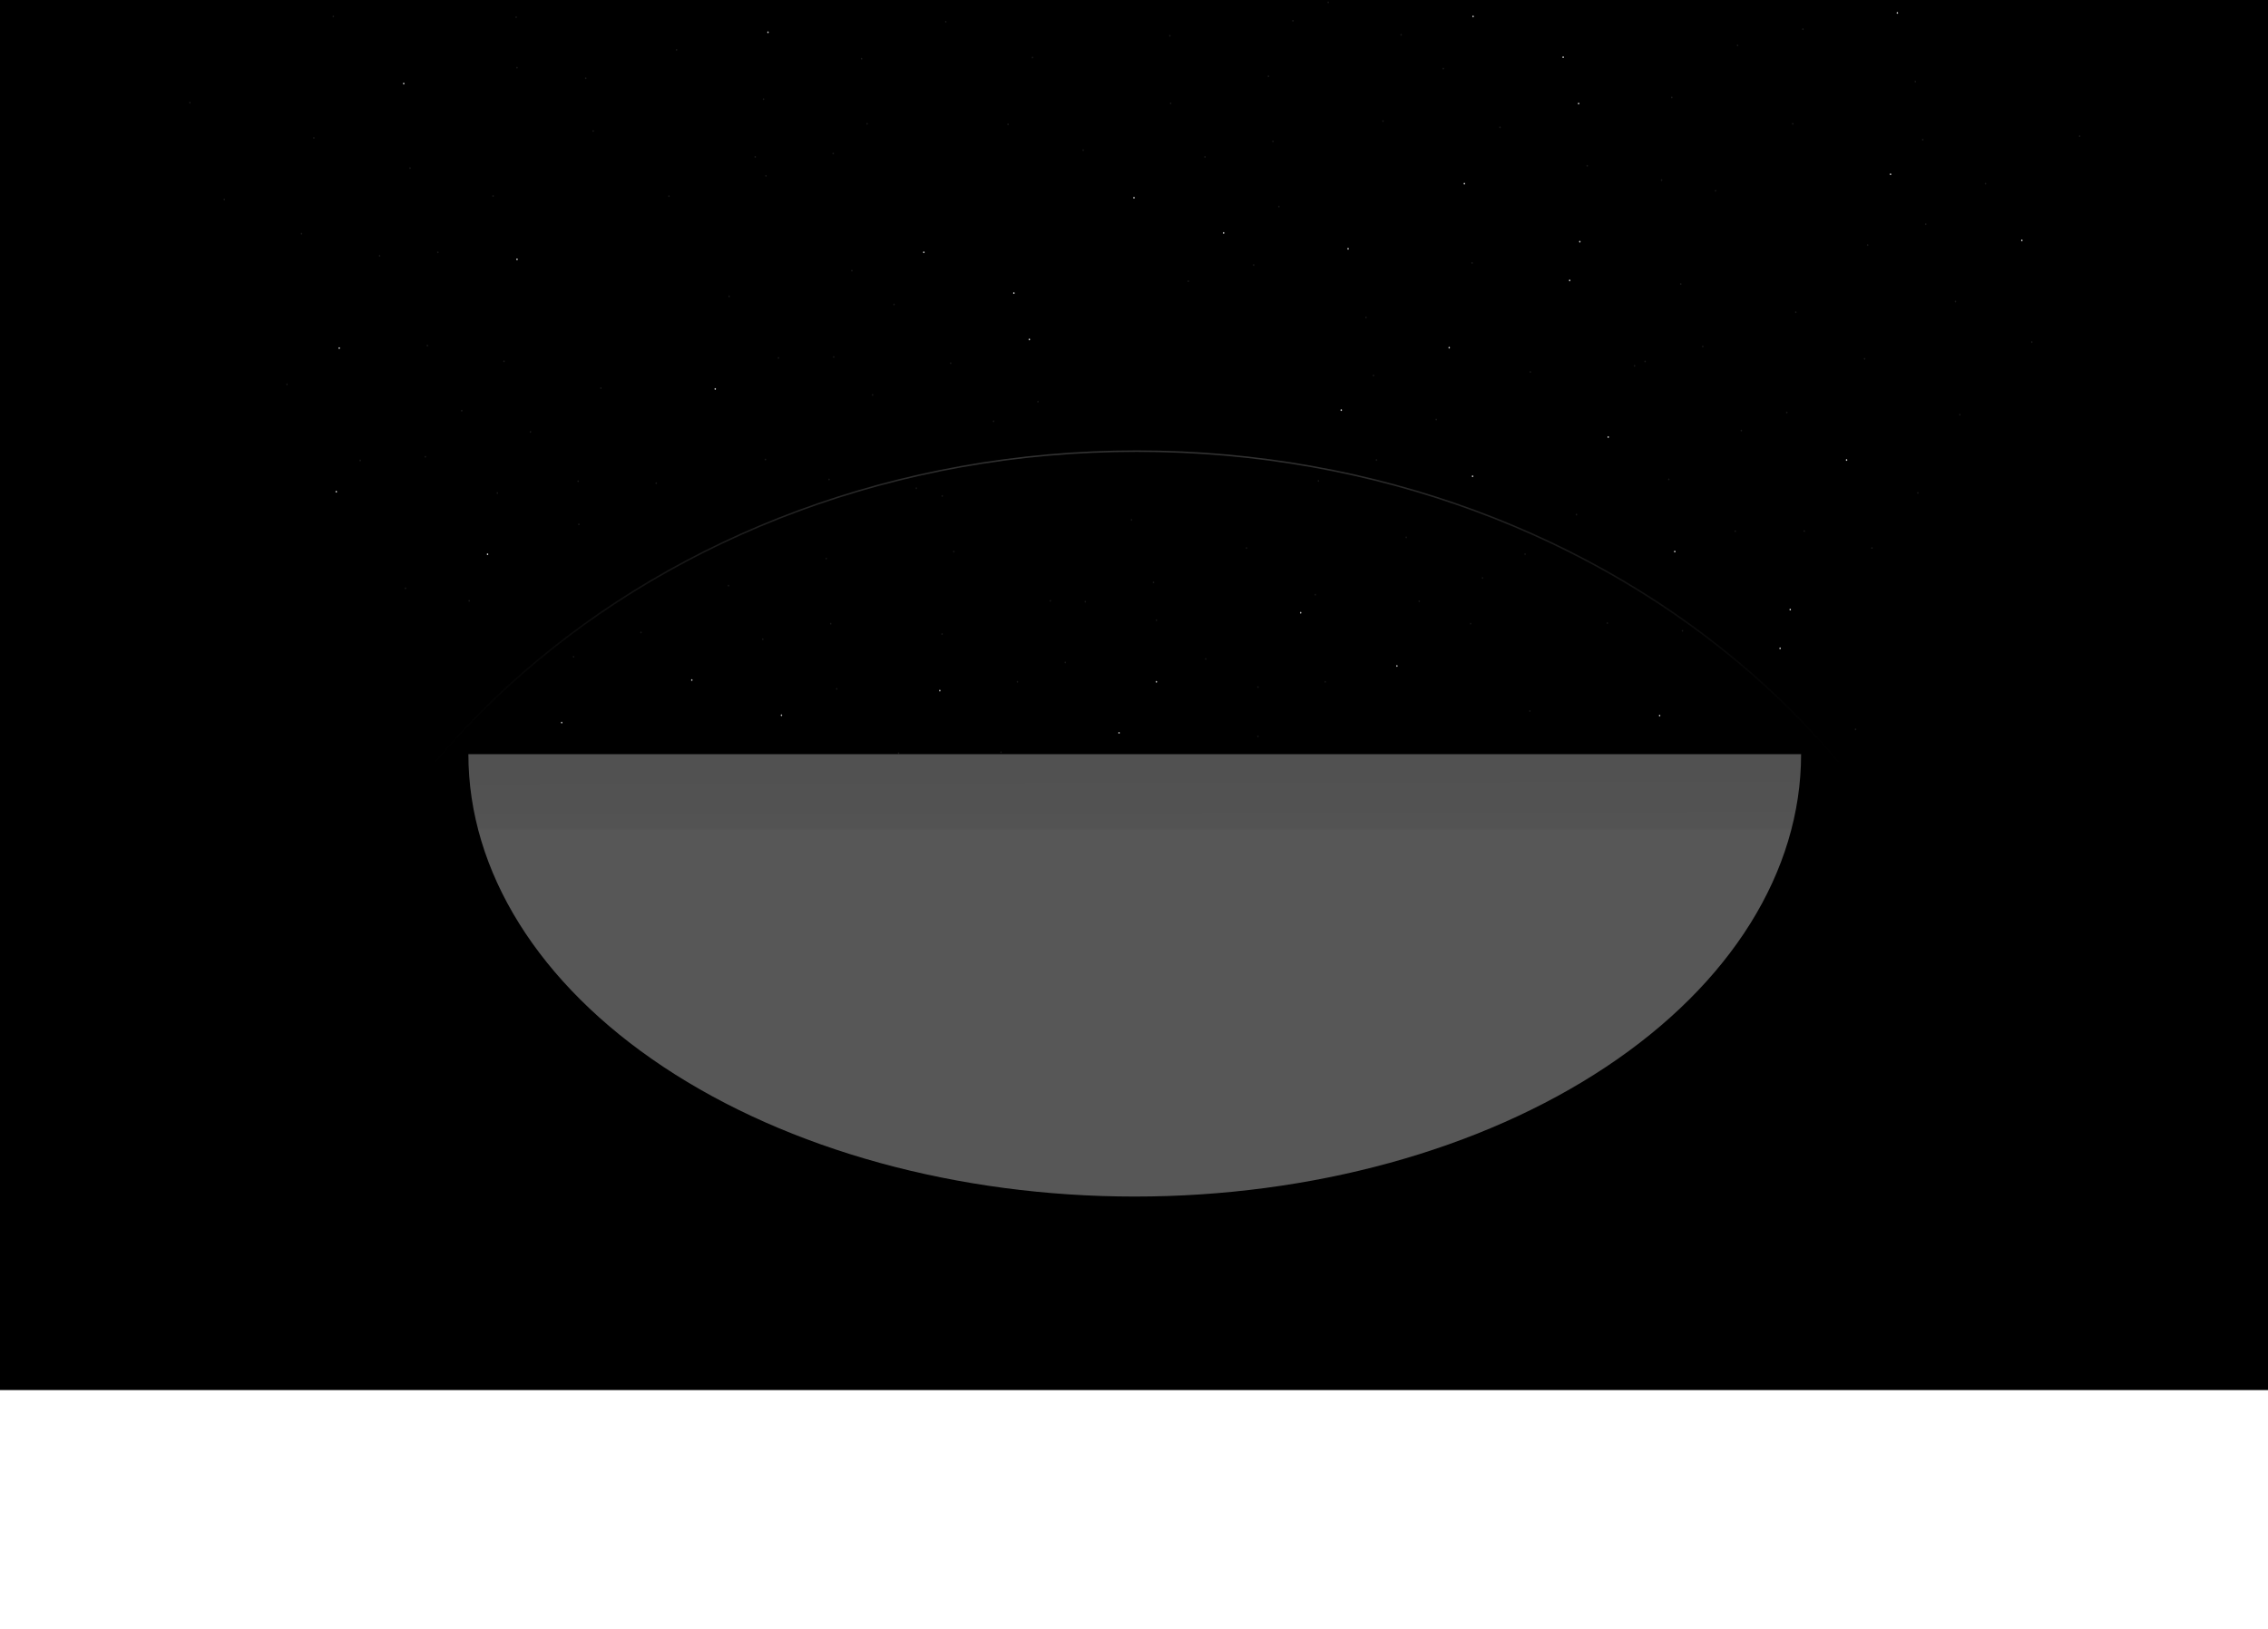 <svg width="1535" height="1103" viewBox="0 0 1535 1103" fill="none" xmlns="http://www.w3.org/2000/svg">
<rect width="1535" height="941" fill="black"/>
<path d="M274.903 398.497C275.107 397.962 274.669 397.445 274.217 397.686C274.119 397.739 274.043 397.829 273.997 397.944C273.786 398.481 274.232 398.998 274.684 398.757C274.782 398.703 274.858 398.614 274.903 398.497Z" fill="white" fill-opacity="0.1"/>
<path d="M638.068 429.479C638.272 428.944 637.833 428.426 637.379 428.667C637.281 428.721 637.205 428.81 637.16 428.926C636.956 429.462 637.394 429.979 637.848 429.738C637.947 429.685 638.022 429.595 638.068 429.479Z" fill="white" fill-opacity="0.1"/>
<path d="M559.67 378.414C559.874 377.879 559.436 377.362 558.983 377.603C558.885 377.656 558.81 377.746 558.765 377.861C558.554 378.396 558.999 378.913 559.452 378.673C559.55 378.619 559.624 378.53 559.67 378.414Z" fill="white" fill-opacity="0.1"/>
<path d="M453.19 133.059C453.401 132.524 452.955 132.007 452.502 132.248C452.404 132.301 452.329 132.39 452.284 132.506C452.08 133.041 452.517 133.558 452.97 133.318C453.068 133.264 453.144 133.175 453.19 133.059Z" fill="white" fill-opacity="0.1"/>
<path d="M518.857 119.324C519.068 118.791 518.622 118.266 518.17 118.515C518.072 118.568 517.996 118.657 517.951 118.773C517.747 119.307 518.184 119.822 518.637 119.582C518.735 119.529 518.811 119.44 518.857 119.324Z" fill="white" fill-opacity="0.1"/>
<path d="M1284.6 9.022C1284.8 8.487 1284.37 7.969 1283.91 8.21C1283.81 8.264 1283.74 8.353 1283.69 8.469C1283.49 9.004 1283.92 9.521 1284.38 9.28C1284.48 9.227 1284.55 9.138 1284.6 9.022Z" fill="white" fill-opacity="0.8"/>
<path d="M945.895 451.101C946.099 450.566 945.66 450.049 945.206 450.29C945.108 450.343 945.033 450.433 944.987 450.548C944.783 451.083 945.222 451.6 945.676 451.36C945.774 451.306 945.849 451.217 945.895 451.101Z" fill="white" fill-opacity="0.8"/>
<path d="M1035.85 481.633C1036.06 481.098 1035.62 480.581 1035.16 480.822C1035.06 480.876 1034.99 480.965 1034.94 481.08C1034.74 481.616 1035.18 482.133 1035.63 481.892C1035.73 481.838 1035.8 481.749 1035.85 481.633Z" fill="white" fill-opacity="0.1"/>
<path d="M1221.61 359.817C1221.82 359.282 1221.38 358.765 1220.92 359.006C1220.82 359.059 1220.75 359.149 1220.7 359.264C1220.5 359.799 1220.93 360.316 1221.39 360.076C1221.49 360.022 1221.56 359.933 1221.61 359.817Z" fill="white" fill-opacity="0.1"/>
<path d="M1264.51 166.154C1264.72 165.619 1264.28 165.102 1263.82 165.343C1263.72 165.397 1263.65 165.485 1263.6 165.602C1263.4 166.137 1263.83 166.654 1264.29 166.413C1264.39 166.359 1264.46 166.27 1264.51 166.154Z" fill="white" fill-opacity="0.1"/>
<path d="M1220.69 20.021C1220.89 19.486 1220.46 18.968 1220 19.209C1219.9 19.263 1219.83 19.352 1219.78 19.468C1219.57 20.003 1220.01 20.52 1220.47 20.279C1220.57 20.226 1220.64 20.137 1220.69 20.021Z" fill="white" fill-opacity="0.1"/>
<path d="M1296.73 55.494C1296.94 54.959 1296.5 54.441 1296.05 54.682C1295.94 54.736 1295.87 54.825 1295.82 54.941C1295.62 55.476 1296.06 55.993 1296.51 55.752C1296.61 55.699 1296.68 55.61 1296.73 55.494Z" fill="white" fill-opacity="0.1"/>
<path d="M1213.83 84.092C1214.04 83.557 1213.59 83.04 1213.14 83.281C1213.04 83.334 1212.97 83.423 1212.92 83.539C1212.71 84.074 1213.15 84.591 1213.6 84.35C1213.7 84.297 1213.78 84.208 1213.83 84.092Z" fill="white" fill-opacity="0.1"/>
<path d="M1215.85 211.592C1216.06 211.057 1215.62 210.54 1215.16 210.78C1215.06 210.834 1214.99 210.923 1214.94 211.039C1214.74 211.574 1215.17 212.091 1215.63 211.85C1215.73 211.797 1215.8 211.707 1215.85 211.592Z" fill="white" fill-opacity="0.1"/>
<path d="M1375.6 231.849C1375.8 231.314 1375.36 230.797 1374.91 231.037C1374.81 231.091 1374.74 231.18 1374.69 231.296C1374.47 231.831 1374.92 232.348 1375.37 232.107C1375.47 232.054 1375.54 231.964 1375.6 231.849Z" fill="white" fill-opacity="0.1"/>
<path d="M527.317 242.573C527.521 242.038 527.083 241.521 526.63 241.762C526.532 241.816 526.456 241.905 526.412 242.02C526.2 242.555 526.645 243.073 527.098 242.832C527.196 242.778 527.271 242.689 527.317 242.573Z" fill="white" fill-opacity="0.1"/>
<path d="M783.115 420.12C783.319 419.585 782.88 419.068 782.426 419.309C782.328 419.362 782.252 419.452 782.207 419.567C782.003 420.102 782.441 420.62 782.895 420.379C782.993 420.325 783.069 420.236 783.115 420.12Z" fill="white" fill-opacity="0.1"/>
<path d="M645.99 373.698C646.202 373.162 645.757 372.645 645.304 372.885C645.206 372.939 645.13 373.028 645.084 373.145C644.881 373.68 645.319 374.197 645.771 373.957C645.869 373.903 645.945 373.814 645.99 373.698Z" fill="white" fill-opacity="0.1"/>
<path d="M388.65 444.878C388.855 444.343 388.417 443.825 387.964 444.066C387.866 444.12 387.79 444.209 387.746 444.325C387.534 444.86 387.979 445.377 388.432 445.136C388.53 445.083 388.605 444.994 388.65 444.878Z" fill="white" fill-opacity="0.1"/>
<path d="M997.456 11.405C997.667 10.87 997.222 10.353 996.769 10.594C996.671 10.647 996.596 10.736 996.551 10.852C996.347 11.387 996.784 11.904 997.237 11.664C997.335 11.61 997.411 11.521 997.456 11.405Z" fill="white" fill-opacity="0.8"/>
<path d="M529.339 484.466C529.543 483.931 529.105 483.414 528.652 483.654C528.554 483.708 528.478 483.797 528.434 483.913C528.223 484.448 528.668 484.965 529.121 484.725C529.219 484.671 529.293 484.582 529.339 484.466Z" fill="white" fill-opacity="0.8"/>
<path d="M396.875 53.218C397.087 52.683 396.642 52.166 396.189 52.407C396.091 52.46 396.016 52.549 395.971 52.665C395.766 53.2 396.204 53.717 396.657 53.477C396.755 53.423 396.831 53.334 396.875 53.218Z" fill="white" fill-opacity="0.1"/>
<path d="M520.239 22.129C520.443 21.594 520.006 21.077 519.553 21.318C519.455 21.371 519.379 21.46 519.334 21.576C519.123 22.111 519.568 22.628 520.021 22.388C520.119 22.334 520.194 22.245 520.239 22.129Z" fill="white" fill-opacity="0.8"/>
<path d="M228.043 333.134C228.248 332.599 227.809 332.082 227.355 332.322C227.257 332.376 227.181 332.465 227.136 332.581C226.931 333.116 227.37 333.633 227.824 333.392C227.922 333.339 227.998 333.249 228.043 333.134Z" fill="white" fill-opacity="0.8"/>
<path d="M288.322 309.476C288.533 308.941 288.088 308.424 287.635 308.665C287.537 308.718 287.461 308.808 287.416 308.923C287.212 309.46 287.65 309.977 288.103 309.736C288.201 309.682 288.276 309.593 288.322 309.476Z" fill="white" fill-opacity="0.1"/>
<path d="M296.795 171.078C296.999 170.543 296.561 170.026 296.107 170.266C296.009 170.32 295.933 170.409 295.887 170.525C295.683 171.06 296.122 171.577 296.576 171.336C296.674 171.283 296.75 171.193 296.795 171.078Z" fill="white" fill-opacity="0.1"/>
<path d="M289.718 234.232C289.922 233.697 289.484 233.18 289.031 233.421C288.933 233.474 288.857 233.564 288.813 233.679C288.602 234.214 289.046 234.731 289.499 234.491C289.597 234.437 289.672 234.348 289.718 234.232Z" fill="white" fill-opacity="0.1"/>
<path d="M380.612 489.444C380.816 488.909 380.378 488.392 379.925 488.633C379.827 488.687 379.752 488.775 379.706 488.892C379.495 489.427 379.94 489.944 380.393 489.703C380.491 489.649 380.567 489.56 380.612 489.444Z" fill="white" fill-opacity="0.8"/>
<path d="M518.511 311.363C518.715 310.828 518.276 310.311 517.822 310.552C517.723 310.606 517.647 310.695 517.603 310.81C517.397 311.345 517.837 311.863 518.291 311.622C518.389 311.568 518.465 311.479 518.511 311.363Z" fill="white" fill-opacity="0.1"/>
<path d="M484.53 263.577C484.734 263.042 484.295 262.525 483.841 262.766C483.743 262.819 483.667 262.909 483.622 263.024C483.418 263.559 483.856 264.078 484.31 263.836C484.408 263.783 484.484 263.694 484.53 263.577Z" fill="white" fill-opacity="0.8"/>
<path d="M349.693 176.103C350.147 176.344 350.586 175.828 350.381 175.294C350.336 175.178 350.26 175.089 350.162 175.036C349.708 174.787 349.269 175.312 349.473 175.846C349.519 175.961 349.595 176.049 349.693 176.103Z" fill="white" fill-opacity="0.8"/>
<path d="M392.232 355.227C392.436 354.691 391.998 354.174 391.546 354.414C391.447 354.468 391.372 354.557 391.327 354.674C391.115 355.209 391.56 355.726 392.013 355.485C392.111 355.432 392.187 355.342 392.232 355.227Z" fill="white" fill-opacity="0.1"/>
<path d="M711.329 407.012C711.533 406.477 711.096 405.96 710.643 406.201C710.545 406.254 710.469 406.344 710.424 406.459C710.213 406.994 710.658 407.512 711.111 407.271C711.209 407.217 711.284 407.128 711.329 407.012Z" fill="white" fill-opacity="0.1"/>
<path d="M851.866 498.762C852.071 498.229 851.633 497.713 851.18 497.953C851.082 498.007 851.006 498.095 850.961 498.211C850.75 498.745 851.195 499.269 851.648 499.02C851.746 498.967 851.821 498.878 851.866 498.762Z" fill="white" fill-opacity="0.1"/>
<path d="M783.115 461.825C783.319 461.29 782.88 460.773 782.426 461.014C782.328 461.067 782.252 461.157 782.207 461.272C782.003 461.807 782.441 462.325 782.895 462.084C782.993 462.03 783.069 461.941 783.115 461.825Z" fill="white" fill-opacity="0.8"/>
<path d="M1088.92 296.151C1089.12 295.615 1088.68 295.098 1088.23 295.339C1088.13 295.393 1088.05 295.482 1088.01 295.598C1087.8 296.133 1088.24 296.65 1088.7 296.409C1088.79 296.355 1088.87 296.266 1088.92 296.151Z" fill="white" fill-opacity="0.8"/>
<path d="M511.594 106.481C511.797 105.946 511.36 105.429 510.907 105.67C510.809 105.723 510.733 105.812 510.688 105.928C510.476 106.463 510.922 106.98 511.374 106.74C511.472 106.686 511.548 106.597 511.594 106.481Z" fill="white" fill-opacity="0.1"/>
<path d="M1161.55 129.401C1161.76 128.866 1161.32 128.349 1160.87 128.59C1160.77 128.643 1160.7 128.733 1160.64 128.848C1160.43 129.383 1160.89 129.9 1161.33 129.66C1161.43 129.606 1161.5 129.517 1161.55 129.401Z" fill="white" fill-opacity="0.1"/>
<path d="M1176.44 30.988C1176.64 30.454 1176.2 29.939 1175.75 30.179C1175.66 30.232 1175.58 30.321 1175.54 30.437C1175.33 30.97 1175.77 31.495 1176.22 31.246C1176.32 31.193 1176.4 31.104 1176.44 30.988Z" fill="white" fill-opacity="0.1"/>
<path d="M1106.75 247.921C1106.96 247.386 1106.52 246.869 1106.07 247.11C1105.97 247.163 1105.89 247.253 1105.85 247.368C1105.64 247.903 1106.08 248.42 1106.53 248.18C1106.63 248.126 1106.71 248.037 1106.75 247.921Z" fill="white" fill-opacity="0.1"/>
<path d="M226.021 11.403C226.225 10.869 225.787 10.353 225.335 10.593C225.236 10.647 225.161 10.736 225.116 10.851C224.904 11.385 225.35 11.91 225.802 11.661C225.9 11.607 225.976 11.518 226.021 11.403Z" fill="white" fill-opacity="0.1"/>
<path d="M1301.57 94.008C1301.11 93.759 1300.68 94.283 1300.88 94.817C1300.93 94.933 1301 95.022 1301.1 95.075C1301.56 95.315 1301.99 94.799 1301.79 94.266C1301.74 94.15 1301.67 94.061 1301.57 94.008Z" fill="white" fill-opacity="0.1"/>
<path d="M792.21 24.512C792.422 23.977 791.977 23.46 791.524 23.701C791.426 23.754 791.351 23.843 791.306 23.959C791.101 24.494 791.539 25.012 791.992 24.771C792.09 24.717 792.166 24.628 792.21 24.512Z" fill="white" fill-opacity="0.1"/>
<path d="M638.177 336.056C638.382 335.521 637.942 335.004 637.489 335.244C637.39 335.298 637.315 335.387 637.269 335.503C637.065 336.038 637.504 336.555 637.958 336.314C638.057 336.261 638.133 336.171 638.177 336.056Z" fill="white" fill-opacity="0.1"/>
<path d="M699.275 39.206C699.48 38.672 699.042 38.156 698.589 38.397C698.491 38.45 698.415 38.539 698.37 38.654C698.159 39.188 698.604 39.713 699.057 39.464C699.155 39.41 699.231 39.322 699.275 39.206Z" fill="white" fill-opacity="0.1"/>
<path d="M1133.95 373.648C1134.16 373.113 1133.72 372.596 1133.26 372.837C1133.16 372.89 1133.09 372.98 1133.04 373.095C1132.84 373.63 1133.28 374.147 1133.73 373.907C1133.83 373.853 1133.9 373.764 1133.95 373.648Z" fill="white" fill-opacity="0.8"/>
<path d="M273.701 56.865C273.913 56.33 273.468 55.813 273.015 56.054C272.917 56.107 272.841 56.197 272.795 56.312C272.592 56.847 273.03 57.365 273.483 57.124C273.581 57.071 273.656 56.981 273.701 56.865Z" fill="white" fill-opacity="0.8"/>
<path d="M128.96 69.793C129.164 69.258 128.725 68.74 128.271 68.981C128.173 69.035 128.097 69.124 128.052 69.24C127.847 69.775 128.286 70.292 128.74 70.051C128.838 69.998 128.914 69.909 128.96 69.793Z" fill="white" fill-opacity="0.1"/>
<path d="M277.949 114.076C278.153 113.541 277.714 113.024 277.26 113.265C277.162 113.318 277.086 113.408 277.041 113.524C276.837 114.059 277.275 114.576 277.729 114.335C277.828 114.281 277.903 114.192 277.949 114.076Z" fill="white" fill-opacity="0.1"/>
<path d="M583.573 40.003C583.777 39.468 583.338 38.951 582.884 39.192C582.786 39.245 582.71 39.334 582.665 39.45C582.461 39.985 582.899 40.502 583.353 40.262C583.451 40.208 583.527 40.119 583.573 40.003Z" fill="white" fill-opacity="0.1"/>
<path d="M608.597 510.163C608.808 509.628 608.363 509.111 607.91 509.352C607.812 509.405 607.737 509.495 607.691 509.61C607.487 510.145 607.925 510.662 608.378 510.422C608.476 510.368 608.552 510.279 608.597 510.163Z" fill="white" fill-opacity="0.1"/>
<path d="M1256.29 493.998C1256.49 493.463 1256.06 492.946 1255.6 493.187C1255.5 493.24 1255.43 493.33 1255.38 493.445C1255.18 493.98 1255.61 494.497 1256.07 494.257C1256.17 494.203 1256.24 494.114 1256.29 493.998Z" fill="white" fill-opacity="0.1"/>
<path d="M936.476 82.243C936.68 81.708 936.242 81.191 935.789 81.431C935.691 81.485 935.615 81.574 935.571 81.69C935.359 82.225 935.804 82.742 936.257 82.501C936.355 82.448 936.43 82.359 936.476 82.243Z" fill="white" fill-opacity="0.1"/>
<path d="M977.31 46.709C977.521 46.174 977.076 45.657 976.624 45.898C976.525 45.951 976.45 46.04 976.405 46.156C976.201 46.691 976.639 47.209 977.092 46.968C977.19 46.914 977.265 46.825 977.31 46.709Z" fill="white" fill-opacity="0.1"/>
<path d="M312.972 278.321C313.176 277.786 312.738 277.269 312.285 277.509C312.187 277.563 312.111 277.652 312.067 277.768C311.856 278.303 312.3 278.82 312.753 278.579C312.851 278.526 312.926 278.436 312.972 278.321Z" fill="white" fill-opacity="0.1"/>
<path d="M564.354 104.224C564.558 103.689 564.119 103.171 563.665 103.412C563.567 103.466 563.492 103.555 563.446 103.671C563.242 104.206 563.681 104.723 564.135 104.482C564.233 104.429 564.308 104.34 564.354 104.224Z" fill="white" fill-opacity="0.1"/>
<path d="M1032.65 375.401C1032.86 374.865 1032.41 374.348 1031.96 374.589C1031.86 374.643 1031.79 374.732 1031.74 374.848C1031.54 375.383 1031.97 375.9 1032.43 375.659C1032.53 375.605 1032.6 375.516 1032.65 375.401Z" fill="white" fill-opacity="0.1"/>
<path d="M1250.22 311.685C1250.44 311.15 1249.99 310.633 1249.54 310.874C1249.44 310.927 1249.36 311.017 1249.31 311.132C1249.11 311.667 1249.55 312.184 1250 311.944C1250.1 311.89 1250.17 311.801 1250.22 311.685Z" fill="white" fill-opacity="0.8"/>
<path d="M1262.43 243.182C1262.63 242.647 1262.2 242.13 1261.74 242.371C1261.64 242.424 1261.57 242.514 1261.52 242.629C1261.32 243.164 1261.75 243.682 1262.21 243.441C1262.31 243.387 1262.38 243.299 1262.43 243.182Z" fill="white" fill-opacity="0.1"/>
<path d="M493.044 200.868C492.839 200.333 493.278 199.816 493.732 200.056C493.83 200.11 493.906 200.199 493.952 200.315C494.156 200.85 493.717 201.367 493.263 201.126C493.165 201.073 493.089 200.983 493.044 200.868Z" fill="white" fill-opacity="0.1"/>
<path d="M815.571 446.335C815.367 445.8 815.806 445.283 816.26 445.524C816.358 445.577 816.433 445.667 816.479 445.782C816.683 446.317 816.244 446.834 815.79 446.594C815.692 446.54 815.617 446.451 815.571 446.335Z" fill="white" fill-opacity="0.1"/>
<path d="M433.391 428.434C433.187 427.899 433.625 427.38 434.078 427.622C434.176 427.675 434.252 427.764 434.296 427.881C434.507 428.416 434.063 428.933 433.61 428.692C433.512 428.639 433.437 428.549 433.391 428.434Z" fill="white" fill-opacity="0.1"/>
<path d="M720.532 448.718C720.328 448.183 720.766 447.666 721.22 447.906C721.318 447.96 721.394 448.049 721.44 448.165C721.644 448.7 721.205 449.217 720.751 448.976C720.653 448.923 720.577 448.833 720.532 448.718Z" fill="white" fill-opacity="0.1"/>
<path d="M850.959 465.398C850.755 464.864 851.192 464.348 851.645 464.589C851.743 464.643 851.819 464.731 851.864 464.847C852.075 465.38 851.63 465.905 851.177 465.656C851.079 465.603 851.004 465.514 850.959 465.398Z" fill="white" fill-opacity="0.1"/>
<path d="M390.832 326.06C390.629 325.525 391.065 325.008 391.518 325.248C391.616 325.302 391.692 325.391 391.738 325.507C391.949 326.042 391.503 326.559 391.051 326.318C390.953 326.265 390.877 326.175 390.832 326.06Z" fill="white" fill-opacity="0.1"/>
<path d="M333.516 132.139C333.97 131.89 334.409 132.414 334.204 132.948C334.159 133.064 334.083 133.152 333.985 133.205C333.531 133.446 333.092 132.93 333.296 132.396C333.342 132.281 333.418 132.191 333.516 132.139Z" fill="white" fill-opacity="0.1"/>
<path d="M243.312 311.975C243.108 311.44 243.546 310.923 243.999 311.163C244.097 311.217 244.173 311.305 244.217 311.422C244.428 311.957 243.984 312.474 243.531 312.233C243.433 312.18 243.358 312.09 243.312 311.975Z" fill="white" fill-opacity="0.1"/>
<path d="M1057.5 39.01C1057.29 38.475 1057.74 37.958 1058.19 38.199C1058.29 38.252 1058.36 38.342 1058.41 38.458C1058.61 38.992 1058.18 39.51 1057.72 39.269C1057.63 39.215 1057.55 39.126 1057.5 39.01Z" fill="white" fill-opacity="0.8"/>
<path d="M1173.99 359.892C1173.79 359.359 1174.23 358.834 1174.68 359.083C1174.78 359.136 1174.86 359.225 1174.9 359.341C1175.1 359.875 1174.67 360.39 1174.21 360.15C1174.11 360.096 1174.04 360.008 1173.99 359.892Z" fill="white" fill-opacity="0.1"/>
<path d="M1211.18 412.933C1210.96 412.398 1211.41 411.881 1211.86 412.122C1211.97 412.175 1212.04 412.264 1212.09 412.38C1212.29 412.915 1211.85 413.433 1211.4 413.192C1211.3 413.138 1211.23 413.049 1211.18 412.933Z" fill="white" fill-opacity="0.8"/>
<path d="M1302.9 152.012C1302.7 151.477 1303.13 150.96 1303.59 151.201C1303.69 151.254 1303.76 151.344 1303.81 151.459C1304.02 151.994 1303.58 152.512 1303.12 152.271C1303.02 152.217 1302.95 152.128 1302.9 152.012Z" fill="white" fill-opacity="0.1"/>
<path d="M1279.08 118.257C1278.87 117.721 1279.31 117.204 1279.76 117.445C1279.86 117.499 1279.94 117.588 1279.98 117.704C1280.18 118.239 1279.75 118.756 1279.29 118.515C1279.2 118.462 1279.12 118.372 1279.08 118.257Z" fill="white" fill-opacity="0.8"/>
<path d="M1208.87 279.512C1208.66 278.977 1209.1 278.46 1209.56 278.701C1209.66 278.754 1209.73 278.844 1209.78 278.959C1209.98 279.494 1209.55 280.012 1209.09 279.771C1208.99 279.717 1208.92 279.628 1208.87 279.512Z" fill="white" fill-opacity="0.1"/>
<path d="M898.478 1.872C898.274 1.337 898.712 0.82 899.165 1.061C899.263 1.114 899.339 1.203 899.383 1.319C899.595 1.854 899.15 2.372 898.697 2.131C898.599 2.077 898.524 1.988 898.478 1.872Z" fill="white" fill-opacity="0.1"/>
<path d="M874.58 14.357C874.375 13.822 874.814 13.305 875.268 13.546C875.367 13.599 875.442 13.688 875.488 13.804C875.692 14.339 875.253 14.857 874.799 14.616C874.701 14.562 874.625 14.473 874.58 14.357Z" fill="white" fill-opacity="0.1"/>
<path d="M317.082 407.011C316.878 406.476 317.316 405.958 317.77 406.2C317.869 406.252 317.945 406.342 317.99 406.458C318.194 406.993 317.755 407.511 317.301 407.27C317.203 407.216 317.127 407.127 317.082 407.011Z" fill="white" fill-opacity="0.1"/>
<path d="M193.773 260.448C193.562 259.914 194.007 259.39 194.46 259.639C194.558 259.691 194.633 259.781 194.679 259.896C194.882 260.43 194.445 260.946 193.992 260.705C193.894 260.652 193.818 260.564 193.773 260.448Z" fill="white" fill-opacity="0.1"/>
<path d="M229.152 235.928C228.941 235.393 229.386 234.876 229.838 235.116C229.936 235.17 230.012 235.259 230.058 235.375C230.261 235.91 229.823 236.427 229.371 236.186C229.273 236.133 229.197 236.043 229.152 235.928Z" fill="white" fill-opacity="0.8"/>
<path d="M406.255 263.01C406.052 262.475 406.49 261.958 406.943 262.198C407.041 262.252 407.116 262.341 407.161 262.457C407.372 262.992 406.928 263.509 406.475 263.268C406.377 263.215 406.301 263.125 406.255 263.01Z" fill="white" fill-opacity="0.1"/>
<path d="M151.305 135.33C151.102 134.795 151.539 134.278 151.992 134.519C152.09 134.572 152.166 134.662 152.211 134.777C152.422 135.312 151.977 135.829 151.524 135.589C151.426 135.535 151.351 135.446 151.305 135.33Z" fill="white" fill-opacity="0.1"/>
<path d="M1323.05 204.39C1322.85 203.855 1323.28 203.338 1323.74 203.578C1323.84 203.632 1323.91 203.721 1323.96 203.837C1324.16 204.372 1323.72 204.889 1323.27 204.648C1323.17 204.595 1323.09 204.505 1323.05 204.39Z" fill="white" fill-opacity="0.1"/>
<path d="M1368.64 163.272C1368.18 163.514 1367.75 162.995 1367.95 162.46C1368 162.345 1368.07 162.255 1368.17 162.202C1368.63 161.961 1369.06 162.478 1368.86 163.013C1368.81 163.13 1368.74 163.219 1368.64 163.272Z" fill="white" fill-opacity="0.8"/>
<path d="M1344.03 124.861C1343.58 125.11 1343.14 124.585 1343.34 124.052C1343.39 123.936 1343.46 123.848 1343.57 123.794C1344.02 123.554 1344.45 124.069 1344.25 124.603C1344.2 124.719 1344.13 124.808 1344.03 124.861Z" fill="white" fill-opacity="0.1"/>
<path d="M947.847 23.833C947.643 23.298 948.082 22.781 948.536 23.022C948.634 23.075 948.71 23.164 948.755 23.28C948.96 23.815 948.521 24.333 948.067 24.092C947.969 24.038 947.893 23.949 947.847 23.833Z" fill="white" fill-opacity="0.1"/>
<path d="M340.647 244.848C340.444 244.313 340.881 243.796 341.334 244.036C341.432 244.09 341.507 244.178 341.553 244.295C341.764 244.83 341.319 245.347 340.866 245.106C340.768 245.053 340.692 244.963 340.647 244.848Z" fill="white" fill-opacity="0.1"/>
<path d="M639.647 14.98C639.443 14.445 639.882 13.927 640.336 14.168C640.434 14.222 640.51 14.311 640.555 14.427C640.759 14.962 640.32 15.479 639.867 15.238C639.768 15.185 639.693 15.096 639.647 14.98Z" fill="white" fill-opacity="0.1"/>
<path d="M586.412 84.089C586.209 83.554 586.647 83.037 587.1 83.278C587.198 83.331 587.273 83.42 587.318 83.536C587.53 84.071 587.085 84.588 586.632 84.348C586.534 84.294 586.458 84.205 586.412 84.089Z" fill="white" fill-opacity="0.1"/>
<path d="M681.786 84.427C681.582 83.892 682.021 83.375 682.475 83.615C682.573 83.669 682.648 83.758 682.694 83.874C682.898 84.409 682.459 84.926 682.005 84.686C681.906 84.632 681.832 84.543 681.786 84.427Z" fill="white" fill-opacity="0.1"/>
<path d="M515.818 432.985C515.614 432.45 516.053 431.933 516.507 432.174C516.605 432.228 516.681 432.317 516.726 432.433C516.93 432.968 516.491 433.485 516.038 433.244C515.939 433.19 515.864 433.101 515.818 432.985Z" fill="white" fill-opacity="0.1"/>
<path d="M1204.33 439.164C1204.12 438.629 1204.56 438.112 1205.02 438.353C1205.11 438.406 1205.19 438.496 1205.23 438.611C1205.43 439.146 1205 439.665 1204.54 439.423C1204.45 439.37 1204.37 439.281 1204.33 439.164Z" fill="white" fill-opacity="0.8"/>
<path d="M688.178 461.825C687.974 461.29 688.413 460.773 688.867 461.014C688.965 461.067 689.041 461.157 689.086 461.272C689.291 461.807 688.852 462.325 688.398 462.084C688.3 462.03 688.224 461.941 688.178 461.825Z" fill="white" fill-opacity="0.1"/>
<path d="M756.93 496.381C756.726 495.846 757.165 495.329 757.619 495.57C757.717 495.624 757.793 495.713 757.838 495.829C758.043 496.364 757.604 496.881 757.15 496.64C757.052 496.586 756.976 496.497 756.93 496.381Z" fill="white" fill-opacity="0.8"/>
<path d="M879.856 415.069C879.651 414.534 880.091 414.017 880.545 414.257C880.643 414.311 880.719 414.399 880.764 414.516C880.969 415.051 880.53 415.568 880.076 415.328C879.977 415.274 879.901 415.185 879.856 415.069Z" fill="white" fill-opacity="0.8"/>
<path d="M635.603 467.783C635.399 467.248 635.838 466.731 636.292 466.972C636.39 467.025 636.466 467.115 636.511 467.23C636.715 467.765 636.277 468.283 635.823 468.042C635.725 467.988 635.649 467.899 635.603 467.783Z" fill="white" fill-opacity="0.8"/>
<path d="M677.056 509.489C676.852 508.954 677.29 508.437 677.743 508.677C677.841 508.731 677.917 508.82 677.961 508.936C678.173 509.471 677.728 509.988 677.275 509.747C677.177 509.694 677.102 509.604 677.056 509.489Z" fill="white" fill-opacity="0.1"/>
<path d="M401.026 88.966C400.822 88.431 401.26 87.914 401.713 88.154C401.811 88.208 401.887 88.297 401.931 88.413C402.142 88.948 401.698 89.465 401.245 89.225C401.147 89.171 401.072 89.082 401.026 88.966Z" fill="white" fill-opacity="0.1"/>
<path d="M994.872 422.483C994.668 421.948 995.105 421.43 995.558 421.671C995.656 421.725 995.732 421.814 995.777 421.93C995.988 422.465 995.543 422.982 995.09 422.741C994.992 422.689 994.916 422.599 994.872 422.483Z" fill="white" fill-opacity="0.1"/>
<path d="M960.046 407.295C959.834 406.76 960.279 406.243 960.732 406.484C960.83 406.537 960.905 406.627 960.95 406.742C961.155 407.277 960.717 407.794 960.264 407.554C960.166 407.5 960.09 407.412 960.046 407.295Z" fill="white" fill-opacity="0.1"/>
<path d="M1137.09 192.528C1136.88 191.994 1137.32 191.47 1137.78 191.719C1137.88 191.771 1137.95 191.86 1138 191.976C1138.2 192.51 1137.76 193.026 1137.31 192.785C1137.21 192.731 1137.14 192.643 1137.09 192.528Z" fill="white" fill-opacity="0.1"/>
<path d="M1067.97 70.398C1067.77 69.863 1068.21 69.345 1068.66 69.586C1068.76 69.64 1068.83 69.729 1068.88 69.845C1069.08 70.38 1068.64 70.897 1068.19 70.656C1068.09 70.603 1068.02 70.514 1067.97 70.398Z" fill="white" fill-opacity="0.8"/>
<path d="M1014.75 86.475C1014.55 85.94 1014.98 85.423 1015.44 85.664C1015.53 85.717 1015.61 85.806 1015.65 85.922C1015.87 86.457 1015.42 86.975 1014.97 86.734C1014.87 86.68 1014.8 86.591 1014.75 86.475Z" fill="white" fill-opacity="0.1"/>
<path d="M1087.39 422.104C1087.18 421.569 1087.62 421.052 1088.08 421.293C1088.17 421.346 1088.25 421.436 1088.3 421.551C1088.5 422.086 1088.06 422.603 1087.61 422.363C1087.51 422.309 1087.43 422.22 1087.39 422.104Z" fill="white" fill-opacity="0.1"/>
<path d="M1073.81 112.521C1073.6 111.986 1074.05 111.469 1074.5 111.71C1074.6 111.763 1074.67 111.852 1074.72 111.968C1074.92 112.503 1074.49 113.021 1074.03 112.78C1073.94 112.726 1073.86 112.637 1073.81 112.521Z" fill="white" fill-opacity="0.1"/>
<path d="M1131.02 66.216C1130.82 65.682 1131.25 65.166 1131.71 65.406C1131.81 65.46 1131.88 65.549 1131.93 65.664C1132.14 66.198 1131.69 66.723 1131.24 66.474C1131.14 66.42 1131.07 66.331 1131.02 66.216Z" fill="white" fill-opacity="0.1"/>
<path d="M1178.09 291.743C1177.88 291.208 1178.32 290.691 1178.77 290.931C1178.87 290.985 1178.94 291.074 1179 291.19C1179.21 291.725 1178.76 292.242 1178.31 292.001C1178.21 291.948 1178.14 291.858 1178.09 291.743Z" fill="white" fill-opacity="0.1"/>
<path d="M1152.01 234.854C1151.81 234.319 1152.24 233.802 1152.7 234.043C1152.8 234.096 1152.87 234.186 1152.92 234.301C1153.12 234.836 1152.69 235.353 1152.23 235.113C1152.13 235.059 1152.05 234.97 1152.01 234.854Z" fill="white" fill-opacity="0.1"/>
<path d="M1266.5 371.265C1266.29 370.73 1266.73 370.213 1267.19 370.453C1267.29 370.507 1267.36 370.596 1267.41 370.712C1267.61 371.247 1267.18 371.764 1266.72 371.523C1266.62 371.47 1266.55 371.38 1266.5 371.265Z" fill="white" fill-opacity="0.1"/>
<path d="M1129 324.793C1128.8 324.258 1129.23 323.741 1129.69 323.982C1129.78 324.035 1129.86 324.125 1129.9 324.24C1130.12 324.775 1129.67 325.292 1129.22 325.052C1129.12 324.998 1129.05 324.909 1129 324.793Z" fill="white" fill-opacity="0.1"/>
<path d="M1297.55 333.944C1297.35 333.409 1297.78 332.892 1298.24 333.132C1298.33 333.186 1298.41 333.274 1298.45 333.391C1298.66 333.926 1298.22 334.443 1297.76 334.203C1297.67 334.149 1297.59 334.06 1297.55 333.944Z" fill="white" fill-opacity="0.1"/>
<path d="M336.175 334.035C335.972 333.5 336.41 332.983 336.863 333.223C336.961 333.277 337.036 333.366 337.081 333.482C337.292 334.017 336.848 334.534 336.395 334.293C336.297 334.24 336.221 334.152 336.175 334.035Z" fill="white" fill-opacity="0.1"/>
<path d="M1138.27 427.32C1138.06 426.783 1138.5 426.266 1138.96 426.507C1139.06 426.561 1139.13 426.65 1139.18 426.767C1139.38 427.302 1138.94 427.819 1138.49 427.578C1138.39 427.525 1138.31 427.435 1138.27 427.32Z" fill="white" fill-opacity="0.1"/>
<path d="M896.456 461.825C896.252 461.29 896.691 460.773 897.144 461.014C897.243 461.067 897.318 461.157 897.364 461.272C897.568 461.807 897.129 462.325 896.675 462.084C896.577 462.03 896.501 461.941 896.456 461.825Z" fill="white" fill-opacity="0.1"/>
<path d="M1122.79 484.678C1122.57 484.143 1123.02 483.626 1123.47 483.866C1123.57 483.92 1123.64 484.008 1123.69 484.125C1123.89 484.66 1123.46 485.177 1123 484.936C1122.91 484.883 1122.83 484.793 1122.79 484.678Z" fill="white" fill-opacity="0.8"/>
<path d="M991.54 124.606C991.752 124.071 991.307 123.553 990.854 123.794C990.756 123.848 990.681 123.937 990.636 124.053C990.431 124.588 990.869 125.105 991.322 124.864C991.42 124.811 991.496 124.721 991.54 124.606Z" fill="white" fill-opacity="0.8"/>
<path d="M1113.88 244.956C1114.09 244.421 1113.65 243.904 1113.19 244.145C1113.09 244.198 1113.02 244.288 1112.97 244.403C1112.77 244.938 1113.21 245.455 1113.66 245.215C1113.76 245.161 1113.84 245.072 1113.88 244.956Z" fill="white" fill-opacity="0.1"/>
<path d="M1068.77 163.892C1068.56 163.357 1069 162.84 1069.46 163.08C1069.56 163.134 1069.63 163.222 1069.68 163.339C1069.88 163.874 1069.44 164.391 1068.99 164.15C1068.89 164.097 1068.82 164.007 1068.77 163.892Z" fill="white" fill-opacity="0.8"/>
<path d="M1061.92 190.122C1061.71 189.587 1062.15 189.07 1062.61 189.311C1062.7 189.364 1062.78 189.454 1062.83 189.569C1063.03 190.104 1062.59 190.623 1062.14 190.381C1062.04 190.328 1061.97 190.239 1061.92 190.122Z" fill="white" fill-opacity="0.8"/>
<path d="M1124.1 122.223C1123.89 121.688 1124.33 121.171 1124.78 121.411C1124.88 121.465 1124.96 121.554 1125 121.67C1125.21 122.205 1124.77 122.722 1124.32 122.481C1124.22 122.428 1124.14 122.338 1124.1 122.223Z" fill="white" fill-opacity="0.1"/>
<path d="M995.859 178.278C995.655 177.741 996.094 177.224 996.548 177.465C996.647 177.519 996.723 177.608 996.767 177.725C996.971 178.26 996.532 178.777 996.079 178.536C995.98 178.483 995.905 178.393 995.859 178.278Z" fill="white" fill-opacity="0.1"/>
<path d="M980.376 235.636C980.165 235.101 980.61 234.584 981.063 234.824C981.161 234.878 981.236 234.966 981.281 235.083C981.485 235.618 981.048 236.135 980.595 235.894C980.497 235.841 980.421 235.751 980.376 235.636Z" fill="white" fill-opacity="0.8"/>
<path d="M1066.5 348.639C1066.29 348.104 1066.73 347.587 1067.18 347.827C1067.28 347.881 1067.36 347.969 1067.4 348.086C1067.61 348.621 1067.17 349.138 1066.72 348.897C1066.62 348.844 1066.54 348.754 1066.5 348.639Z" fill="white" fill-opacity="0.1"/>
<path d="M1325.97 281.011C1325.77 280.476 1326.21 279.959 1326.66 280.2C1326.75 280.253 1326.83 280.343 1326.87 280.458C1327.08 280.993 1326.64 281.511 1326.2 281.27C1326.09 281.216 1326.01 281.127 1325.97 281.011Z" fill="white" fill-opacity="0.1"/>
<path d="M1407.73 92.688C1407.27 92.938 1406.84 92.413 1407.04 91.879C1407.09 91.763 1407.16 91.674 1407.26 91.621C1407.72 91.381 1408.15 91.897 1407.95 92.43C1407.9 92.546 1407.83 92.635 1407.73 92.688Z" fill="white" fill-opacity="0.1"/>
<path d="M912.849 168.694C913.054 168.159 912.615 167.642 912.161 167.883C912.063 167.937 911.987 168.026 911.941 168.142C911.737 168.677 912.176 169.194 912.63 168.953C912.728 168.899 912.804 168.81 912.849 168.694Z" fill="white" fill-opacity="0.8"/>
<path d="M892.758 325.827C892.969 325.292 892.523 324.775 892.071 325.016C891.973 325.069 891.897 325.158 891.852 325.274C891.649 325.809 892.087 326.327 892.538 326.086C892.637 326.032 892.712 325.943 892.758 325.827Z" fill="white" fill-opacity="0.1"/>
<path d="M848.94 179.693C849.143 179.158 848.705 178.641 848.252 178.882C848.154 178.935 848.079 179.024 848.034 179.14C847.822 179.675 848.267 180.193 848.72 179.952C848.818 179.899 848.894 179.81 848.94 179.693Z" fill="white" fill-opacity="0.1"/>
<path d="M924.982 215.167C925.186 214.632 924.747 214.114 924.293 214.355C924.195 214.409 924.12 214.498 924.074 214.614C923.87 215.149 924.309 215.666 924.763 215.425C924.861 215.372 924.936 215.282 924.982 215.167Z" fill="white" fill-opacity="0.1"/>
<path d="M672.906 285.47C673.117 284.935 672.672 284.418 672.219 284.659C672.121 284.712 672.046 284.802 672.001 284.917C671.797 285.452 672.234 285.97 672.687 285.729C672.785 285.675 672.861 285.586 672.906 285.47Z" fill="white" fill-opacity="0.1"/>
<path d="M844.094 371.265C844.306 370.73 843.861 370.213 843.408 370.453C843.31 370.507 843.235 370.596 843.189 370.712C842.985 371.247 843.423 371.764 843.876 371.523C843.974 371.47 844.05 371.38 844.094 371.265Z" fill="white" fill-opacity="0.1"/>
<path d="M1003.84 391.522C1004.05 390.987 1003.61 390.469 1003.16 390.71C1003.06 390.764 1002.98 390.853 1002.94 390.969C1002.73 391.504 1003.17 392.021 1003.63 391.78C1003.72 391.727 1003.8 391.637 1003.84 391.522Z" fill="white" fill-opacity="0.1"/>
<path d="M625.706 171.078C625.917 170.543 625.472 170.026 625.019 170.266C624.921 170.32 624.846 170.409 624.801 170.525C624.597 171.06 625.034 171.577 625.487 171.336C625.585 171.283 625.661 171.193 625.706 171.078Z" fill="white" fill-opacity="0.8"/>
<path d="M620.637 330.779C620.841 330.244 620.403 329.727 619.95 329.968C619.852 330.022 619.777 330.111 619.732 330.226C619.521 330.762 619.965 331.279 620.418 331.038C620.516 330.984 620.592 330.895 620.637 330.779Z" fill="white" fill-opacity="0.1"/>
<path d="M804.69 190.662C804.894 190.128 804.456 189.612 804.003 189.851C803.905 189.905 803.83 189.994 803.784 190.11C803.573 190.644 804.018 191.168 804.471 190.919C804.569 190.865 804.645 190.777 804.69 190.662Z" fill="white" fill-opacity="0.1"/>
<path d="M735.003 407.594C735.206 407.059 734.769 406.542 734.317 406.782C734.218 406.836 734.143 406.925 734.097 407.041C733.886 407.576 734.331 408.093 734.784 407.852C734.882 407.799 734.958 407.709 735.003 407.594Z" fill="white" fill-opacity="0.1"/>
<path d="M929.818 253.681C929.364 253.432 928.925 253.956 929.13 254.49C929.175 254.606 929.251 254.694 929.349 254.747C929.803 254.988 930.242 254.472 930.038 253.938C929.992 253.823 929.916 253.733 929.818 253.681Z" fill="white" fill-opacity="0.1"/>
<path d="M564.726 241.916C564.93 241.381 564.492 240.863 564.039 241.104C563.941 241.158 563.865 241.247 563.821 241.363C563.609 241.898 564.054 242.415 564.507 242.174C564.605 242.121 564.68 242.032 564.726 241.916Z" fill="white" fill-opacity="0.1"/>
<path d="M605.561 206.382C605.772 205.847 605.327 205.33 604.874 205.57C604.776 205.624 604.7 205.713 604.655 205.829C604.451 206.364 604.889 206.881 605.342 206.641C605.44 206.587 605.515 206.498 605.561 206.382Z" fill="white" fill-opacity="0.1"/>
<path d="M890.676 402.855C890.88 402.32 890.442 401.803 889.988 402.044C889.89 402.097 889.814 402.187 889.768 402.302C889.564 402.837 890.003 403.354 890.457 403.114C890.556 403.06 890.631 402.972 890.676 402.855Z" fill="white" fill-opacity="0.1"/>
<path d="M685.754 198.683C685.543 198.148 685.988 197.631 686.441 197.872C686.539 197.925 686.615 198.015 686.66 198.13C686.864 198.665 686.426 199.182 685.974 198.942C685.876 198.888 685.8 198.799 685.754 198.683Z" fill="white" fill-opacity="0.8"/>
<path d="M931.151 311.685C930.947 311.15 931.385 310.633 931.838 310.874C931.936 310.927 932.012 311.017 932.056 311.132C932.267 311.667 931.823 312.184 931.37 311.944C931.272 311.89 931.197 311.801 931.151 311.685Z" fill="white" fill-opacity="0.1"/>
<path d="M907.326 277.929C907.114 277.394 907.559 276.877 908.012 277.117C908.11 277.171 908.185 277.26 908.231 277.376C908.435 277.911 907.997 278.428 907.544 278.187C907.446 278.135 907.37 278.046 907.326 277.929Z" fill="white" fill-opacity="0.8"/>
<path d="M951.3 364.063C951.097 363.528 951.535 363.01 951.988 363.251C952.086 363.305 952.161 363.394 952.206 363.51C952.417 364.045 951.973 364.562 951.52 364.321C951.422 364.268 951.346 364.178 951.3 364.063Z" fill="white" fill-opacity="0.1"/>
<path d="M996.891 322.945C996.437 323.187 995.998 322.668 996.202 322.133C996.247 322.018 996.323 321.928 996.421 321.875C996.875 321.634 997.314 322.151 997.11 322.686C997.064 322.803 996.99 322.892 996.891 322.945Z" fill="white" fill-opacity="0.8"/>
<path d="M972.282 284.534C971.828 284.783 971.389 284.258 971.594 283.724C971.639 283.609 971.715 283.521 971.813 283.467C972.267 283.226 972.706 283.742 972.501 284.276C972.456 284.392 972.38 284.481 972.282 284.534Z" fill="white" fill-opacity="0.1"/>
<path d="M576.097 183.506C575.893 182.971 576.332 182.454 576.786 182.694C576.884 182.748 576.96 182.837 577.005 182.953C577.21 183.488 576.771 184.005 576.317 183.765C576.219 183.711 576.143 183.622 576.097 183.506Z" fill="white" fill-opacity="0.1"/>
<path d="M765.34 352.201C765.129 351.667 765.575 351.142 766.028 351.391C766.126 351.444 766.201 351.533 766.246 351.649C766.45 352.183 766.013 352.699 765.56 352.458C765.461 352.404 765.386 352.316 765.34 352.201Z" fill="white" fill-opacity="0.1"/>
<path d="M696.221 230.071C696.016 229.536 696.455 229.019 696.909 229.259C697.008 229.313 697.083 229.402 697.129 229.518C697.333 230.053 696.894 230.57 696.44 230.329C696.341 230.276 696.265 230.186 696.221 230.071Z" fill="white" fill-opacity="0.8"/>
<path d="M643 246.148C642.796 245.613 643.233 245.096 643.686 245.337C643.784 245.39 643.86 245.48 643.905 245.595C644.116 246.13 643.671 246.647 643.218 246.407C643.12 246.353 643.045 246.264 643 246.148Z" fill="white" fill-opacity="0.1"/>
<path d="M702.064 272.193C701.852 271.658 702.298 271.141 702.751 271.382C702.849 271.436 702.924 271.525 702.97 271.641C703.174 272.176 702.736 272.693 702.283 272.452C702.185 272.4 702.109 272.31 702.064 272.193Z" fill="white" fill-opacity="0.1"/>
<path d="M590.105 267.594C589.901 267.06 590.339 266.544 590.792 266.785C590.89 266.839 590.966 266.927 591.01 267.042C591.222 267.576 590.777 268.1 590.324 267.851C590.226 267.799 590.151 267.71 590.105 267.594Z" fill="white" fill-opacity="0.1"/>
<path d="M780.26 394.527C780.055 393.992 780.494 393.475 780.948 393.715C781.047 393.769 781.122 393.858 781.167 393.974C781.372 394.509 780.933 395.026 780.479 394.786C780.381 394.732 780.305 394.643 780.26 394.527Z" fill="white" fill-opacity="0.1"/>
<path d="M1035.98 252.361C1035.53 252.61 1035.09 252.085 1035.29 251.552C1035.34 251.436 1035.41 251.348 1035.51 251.294C1035.96 251.054 1036.4 251.569 1036.2 252.103C1036.15 252.219 1036.08 252.308 1035.98 252.361Z" fill="white" fill-opacity="0.1"/>
<path d="M358.576 292.62C358.364 292.085 358.809 291.568 359.262 291.809C359.36 291.862 359.435 291.952 359.481 292.067C359.685 292.602 359.247 293.12 358.794 292.879C358.696 292.825 358.62 292.736 358.576 292.62Z" fill="white" fill-opacity="0.1"/>
<path d="M565.843 466.592C565.632 466.057 566.077 465.54 566.53 465.78C566.628 465.834 566.703 465.923 566.748 466.039C566.952 466.574 566.515 467.091 566.062 466.85C565.964 466.797 565.888 466.707 565.843 466.592Z" fill="white" fill-opacity="0.1"/>
<path d="M467.77 460.634C467.559 460.099 468.004 459.582 468.456 459.822C468.555 459.876 468.629 459.965 468.675 460.081C468.879 460.616 468.441 461.133 467.988 460.892C467.89 460.839 467.814 460.749 467.77 460.634Z" fill="white" fill-opacity="0.8"/>
<path d="M561.798 422.503C561.587 421.968 562.032 421.451 562.485 421.692C562.583 421.745 562.658 421.835 562.703 421.95C562.907 422.485 562.47 423.002 562.017 422.762C561.919 422.708 561.843 422.619 561.798 422.503Z" fill="white" fill-opacity="0.1"/>
<path d="M443.667 327.356C443.456 326.821 443.902 326.303 444.354 326.544C444.452 326.598 444.528 326.687 444.573 326.803C444.776 327.338 444.339 327.855 443.887 327.614C443.789 327.561 443.713 327.471 443.667 327.356Z" fill="white" fill-opacity="0.1"/>
<path d="M560.661 324.874C560.449 324.339 560.894 323.822 561.347 324.063C561.445 324.116 561.521 324.206 561.566 324.321C561.77 324.856 561.332 325.373 560.879 325.133C560.781 325.079 560.706 324.991 560.661 324.874Z" fill="white" fill-opacity="0.1"/>
<path d="M492.572 396.758C492.368 396.223 492.807 395.706 493.261 395.946C493.359 396 493.434 396.089 493.48 396.205C493.684 396.74 493.245 397.257 492.791 397.016C492.692 396.963 492.618 396.874 492.572 396.758Z" fill="white" fill-opacity="0.1"/>
<path d="M858.943 51.919C859.148 51.384 858.71 50.867 858.257 51.108C858.159 51.161 858.083 51.25 858.039 51.366C857.827 51.901 858.272 52.419 858.725 52.178C858.823 52.124 858.898 52.035 858.943 51.919Z" fill="white" fill-opacity="0.1"/>
<path d="M828.612 157.97C828.817 157.435 828.379 156.918 827.926 157.159C827.828 157.212 827.752 157.302 827.707 157.417C827.496 157.952 827.941 158.47 828.394 158.229C828.492 158.175 828.567 158.086 828.612 157.97Z" fill="white" fill-opacity="0.8"/>
<path d="M732.665 101.938C732.461 101.403 732.898 100.885 733.351 101.126C733.449 101.18 733.525 101.269 733.57 101.385C733.781 101.92 733.336 102.437 732.883 102.196C732.785 102.143 732.71 102.054 732.665 101.938Z" fill="white" fill-opacity="0.1"/>
<path d="M815.091 106.49C814.886 105.955 815.325 105.438 815.779 105.678C815.877 105.732 815.953 105.821 815.999 105.937C816.203 106.472 815.764 106.989 815.31 106.749C815.212 106.695 815.136 106.606 815.091 106.49Z" fill="white" fill-opacity="0.1"/>
<path d="M865.117 140.097C864.905 139.562 865.35 139.045 865.803 139.285C865.901 139.339 865.976 139.428 866.021 139.544C866.226 140.079 865.788 140.596 865.335 140.355C865.237 140.302 865.161 140.212 865.117 140.097Z" fill="white" fill-opacity="0.1"/>
<path d="M767.044 134.139C766.832 133.604 767.277 133.087 767.73 133.327C767.828 133.381 767.903 133.47 767.948 133.586C768.153 134.121 767.715 134.638 767.262 134.397C767.164 134.344 767.088 134.254 767.044 134.139Z" fill="white" fill-opacity="0.8"/>
<path d="M861.072 96.008C860.86 95.473 861.305 94.956 861.758 95.197C861.856 95.25 861.931 95.339 861.977 95.455C862.181 95.99 861.743 96.507 861.29 96.266C861.192 96.213 861.116 96.124 861.072 96.008Z" fill="white" fill-opacity="0.1"/>
<path d="M791.845 70.262C791.641 69.727 792.08 69.21 792.534 69.451C792.632 69.504 792.708 69.594 792.753 69.709C792.958 70.245 792.519 70.762 792.065 70.521C791.966 70.468 791.891 70.378 791.845 70.262Z" fill="white" fill-opacity="0.1"/>
<path d="M329.519 375.475C329.315 374.94 329.754 374.423 330.208 374.663C330.306 374.717 330.382 374.806 330.427 374.922C330.631 375.457 330.192 375.974 329.738 375.733C329.639 375.68 329.565 375.59 329.519 375.475Z" fill="white" fill-opacity="0.8"/>
<path d="M211.969 93.625C211.765 93.09 212.204 92.572 212.658 92.813C212.756 92.867 212.832 92.956 212.877 93.072C213.082 93.607 212.643 94.124 212.189 93.883C212.09 93.83 212.015 93.741 211.969 93.625Z" fill="white" fill-opacity="0.1"/>
<path d="M457.441 34.023C457.237 33.49 457.675 32.974 458.128 33.214C458.226 33.267 458.302 33.356 458.347 33.472C458.558 34.005 458.113 34.53 457.66 34.281C457.562 34.228 457.487 34.139 457.441 34.023Z" fill="white" fill-opacity="0.1"/>
<path d="M348.896 11.915C348.692 11.38 349.131 10.863 349.585 11.104C349.683 11.157 349.758 11.246 349.804 11.362C350.008 11.897 349.569 12.415 349.115 12.174C349.016 12.12 348.942 12.031 348.896 11.915Z" fill="white" fill-opacity="0.1"/>
<path d="M349.465 46.069C349.254 45.533 349.699 45.016 350.152 45.257C350.25 45.31 350.325 45.4 350.37 45.516C350.574 46.051 350.137 46.568 349.684 46.327C349.586 46.274 349.51 46.184 349.465 46.069Z" fill="white" fill-opacity="0.1"/>
<path d="M516.301 67.41C516.09 66.875 516.535 66.358 516.988 66.598C517.086 66.652 517.16 66.741 517.206 66.857C517.41 67.392 516.972 67.909 516.519 67.668C516.421 67.615 516.346 67.526 516.301 67.41Z" fill="white" fill-opacity="0.1"/>
<path d="M256.456 173.461C256.252 172.926 256.691 172.409 257.145 172.65C257.243 172.703 257.318 172.793 257.364 172.908C257.568 173.443 257.129 173.96 256.675 173.72C256.577 173.666 256.501 173.577 256.456 173.461Z" fill="white" fill-opacity="0.1"/>
<path d="M203.597 158.492C203.393 157.957 203.831 157.44 204.284 157.681C204.382 157.734 204.458 157.824 204.503 157.939C204.714 158.474 204.269 158.992 203.816 158.751C203.718 158.697 203.643 158.608 203.597 158.492Z" fill="white" fill-opacity="0.1"/>
<g filter="url(#filter0_f_28_421)">
<path d="M1219 510.5C1219 589.932 1171.48 666.111 1086.91 722.278C1002.33 778.446 887.613 810 768 810C648.387 810 533.674 778.446 449.095 722.279C364.516 666.111 317 589.932 317 510.5L768 510.5H1219Z" fill="#575757"/>
</g>
<g clip-path="url(#clip0_28_421)">
<mask id="mask0_28_421" style="mask-type:luminance" maskUnits="userSpaceOnUse" x="256" y="276" width="1027" height="286">
<path d="M1282.14 276.445H256V561.554H1282.14V276.445Z" fill="white"/>
</mask>
<g mask="url(#mask0_28_421)">
<path d="M769.425 1334.91C1094.7 1334.91 1358.39 1104.35 1358.39 819.935C1358.39 535.52 1094.7 304.957 769.425 304.957C444.151 304.957 180.465 535.52 180.465 819.935C180.465 1104.35 444.151 1334.91 769.425 1334.91Z" fill="url(#paint0_linear_28_421)" fill-opacity="0.1"/>
<path d="M1358.03 819.935C1358.03 961.957 1292.19 1090.58 1185.68 1183.72C1079.16 1276.85 931.998 1334.47 769.425 1334.47C606.852 1334.47 459.685 1276.85 353.172 1183.72C246.656 1090.58 180.821 961.957 180.821 819.935C180.821 677.912 246.656 549.291 353.172 456.155C459.685 363.021 606.852 305.402 769.425 305.402C931.998 305.402 1079.16 363.021 1185.68 456.155C1292.19 549.291 1358.03 677.912 1358.03 819.935Z" stroke="url(#paint1_linear_28_421)" stroke-opacity="0.2"/>
</g>
</g>
<defs>
<filter id="filter0_f_28_421" x="24.368" y="217.868" width="1487.26" height="884.765" filterUnits="userSpaceOnUse" color-interpolation-filters="sRGB">
<feFlood flood-opacity="0" result="BackgroundImageFix"/>
<feBlend mode="normal" in="SourceGraphic" in2="BackgroundImageFix" result="shape"/>
<feGaussianBlur stdDeviation="146.316" result="effect1_foregroundBlur_28_421"/>
</filter>
<linearGradient id="paint0_linear_28_421" x1="769.425" y1="304.956" x2="770.057" y2="642.721" gradientUnits="userSpaceOnUse">
<stop offset="0"/>
<stop offset="0.536" stop-opacity="0.9"/>
<stop offset="1" stop-opacity="0"/>
</linearGradient>
<linearGradient id="paint1_linear_28_421" x1="769.425" y1="304.956" x2="769.425" y2="906.774" gradientUnits="userSpaceOnUse">
<stop stop-color="white"/>
<stop offset="0.389" stop-opacity="0"/>
</linearGradient>
<clipPath id="clip0_28_421">
<rect width="1024" height="286" fill="white" transform="translate(256 276)"/>
</clipPath>
</defs>
</svg>
